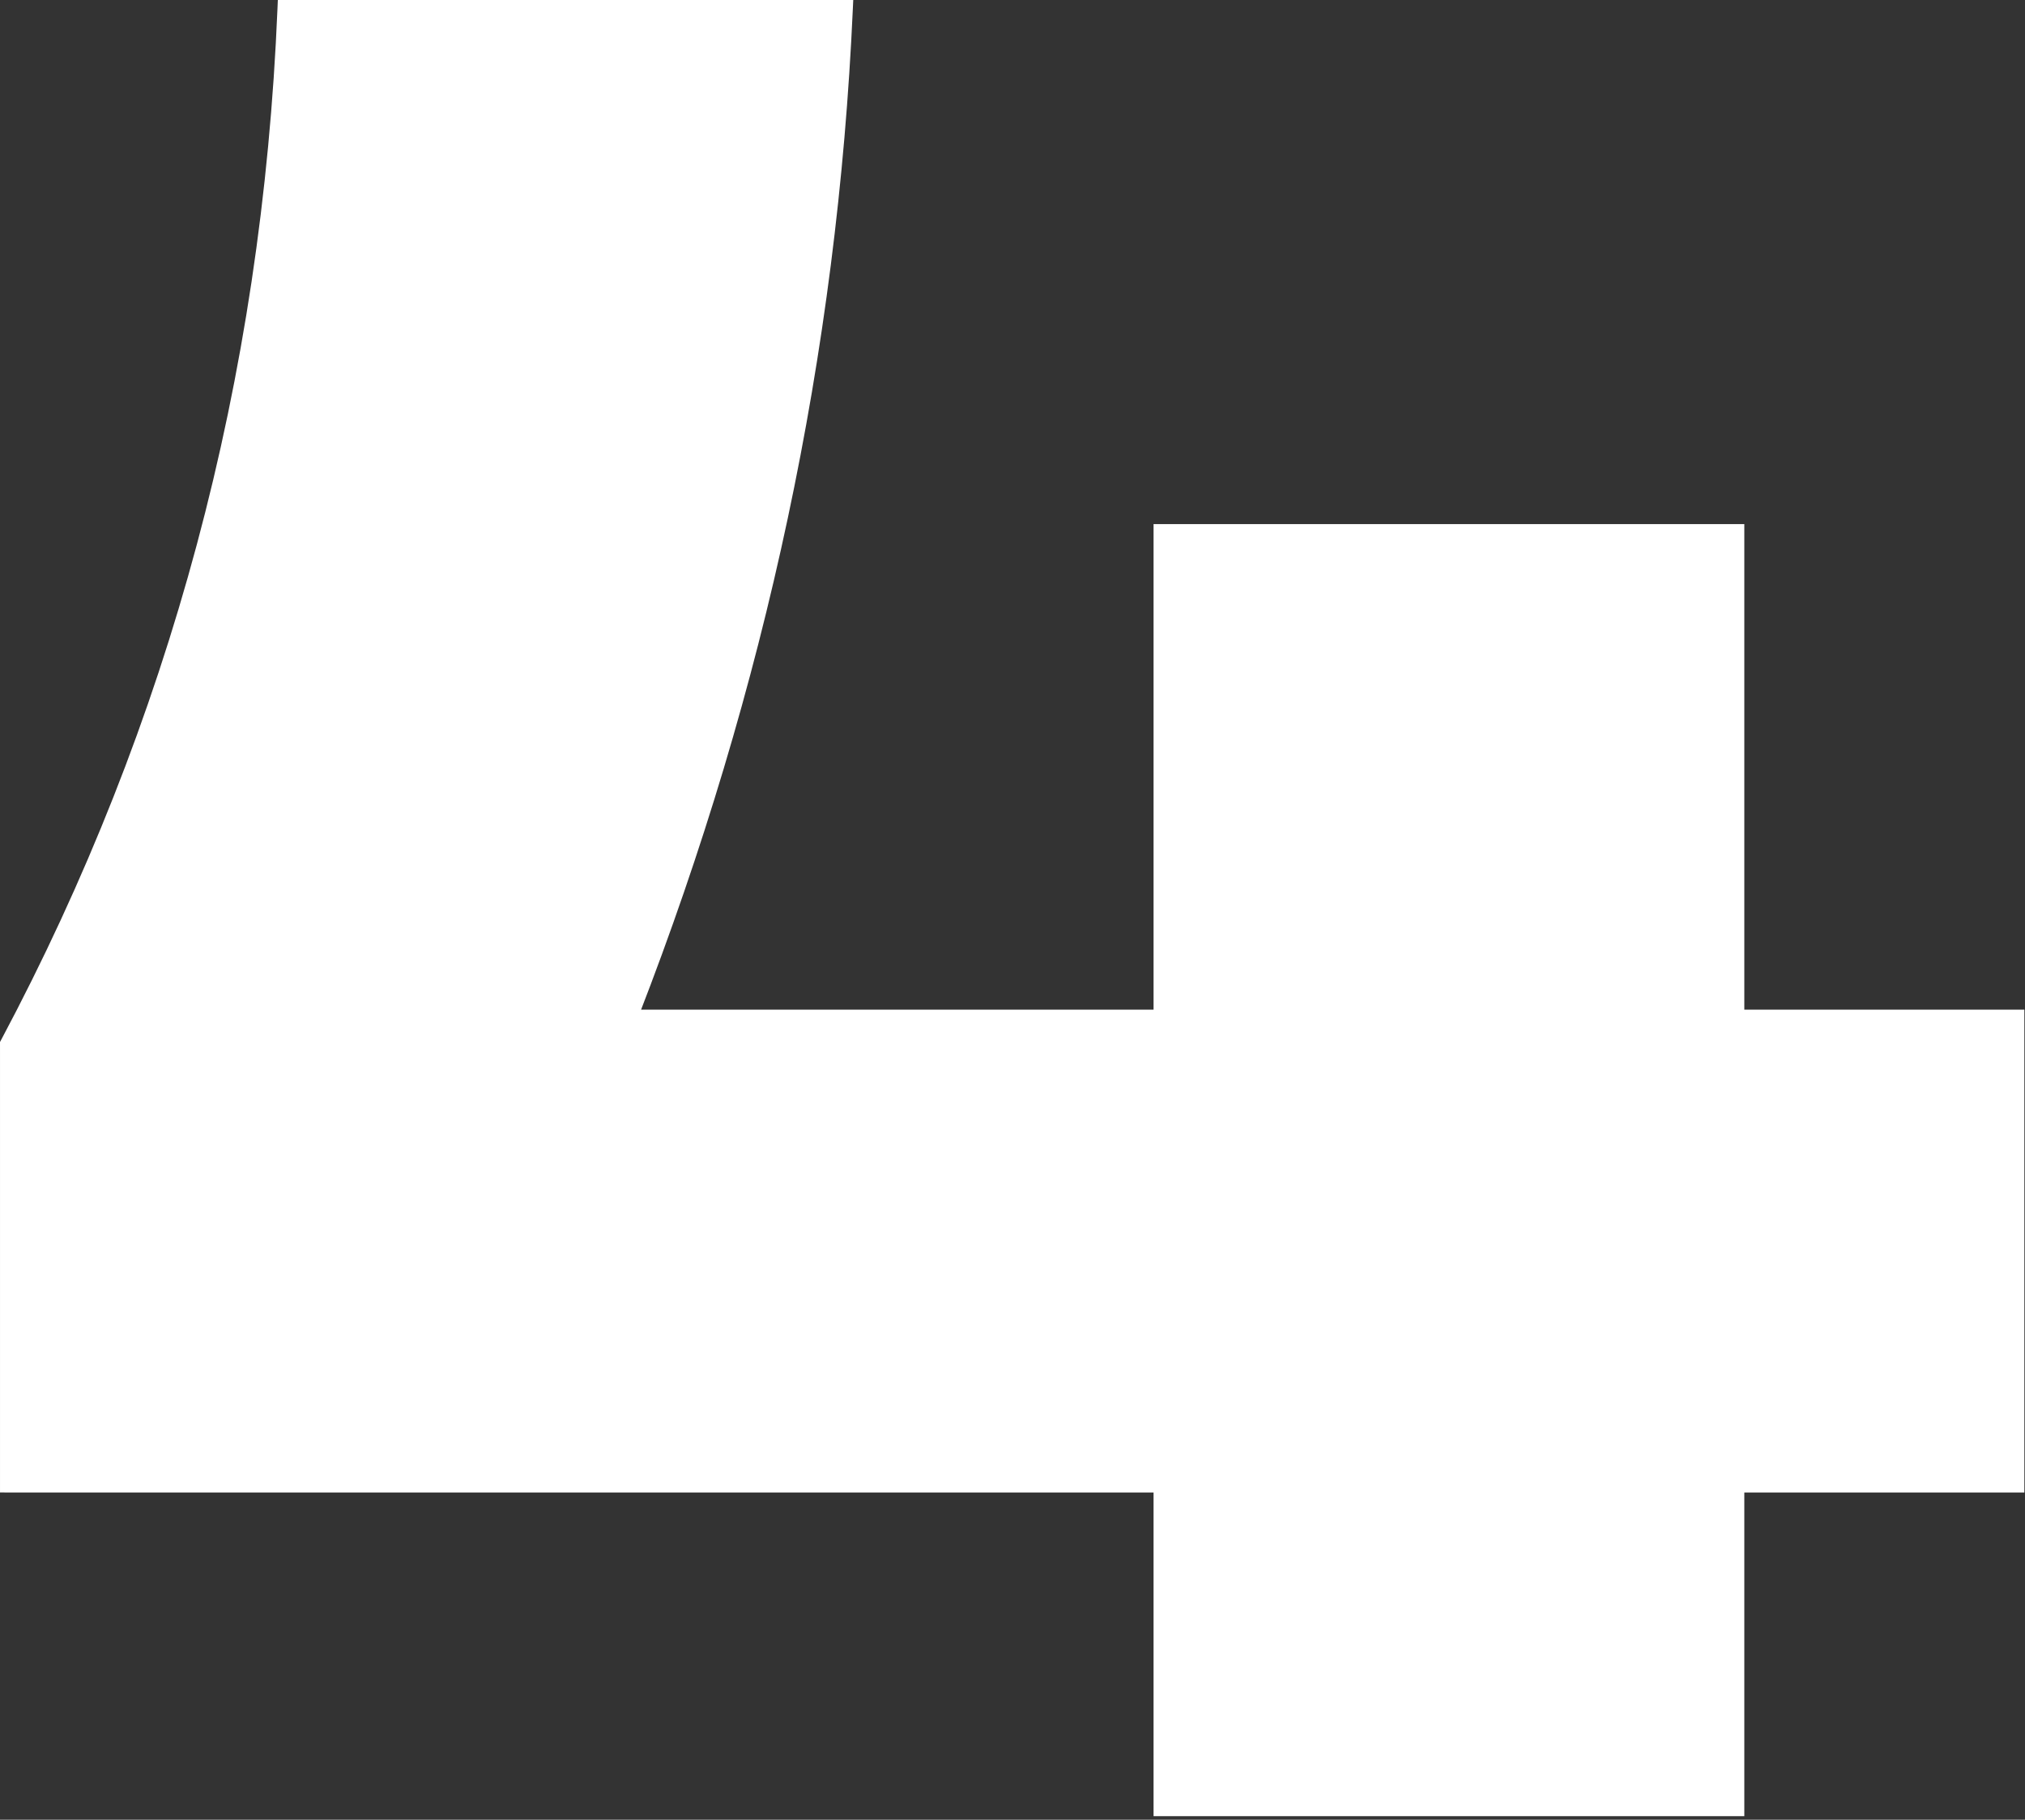 <svg width="227" height="204" fill="none" xmlns="http://www.w3.org/2000/svg"><rect width="100%" height="100%" fill="#333333" stroke="none"/><path d="M1 166.812h128.812V203.1h65.224v-36.288h31.392v-53.128h-31.392V59.252h-65.224v54.432H71.139C85.392 76.987 93.38 39.432 95.1 1.022L95.124.5H31.624l-.02.48C29.88 42.666 19.53 81.184.56 116.828l-.059.11v49.873H1z" fill="#fff" stroke="#fff"/></svg>